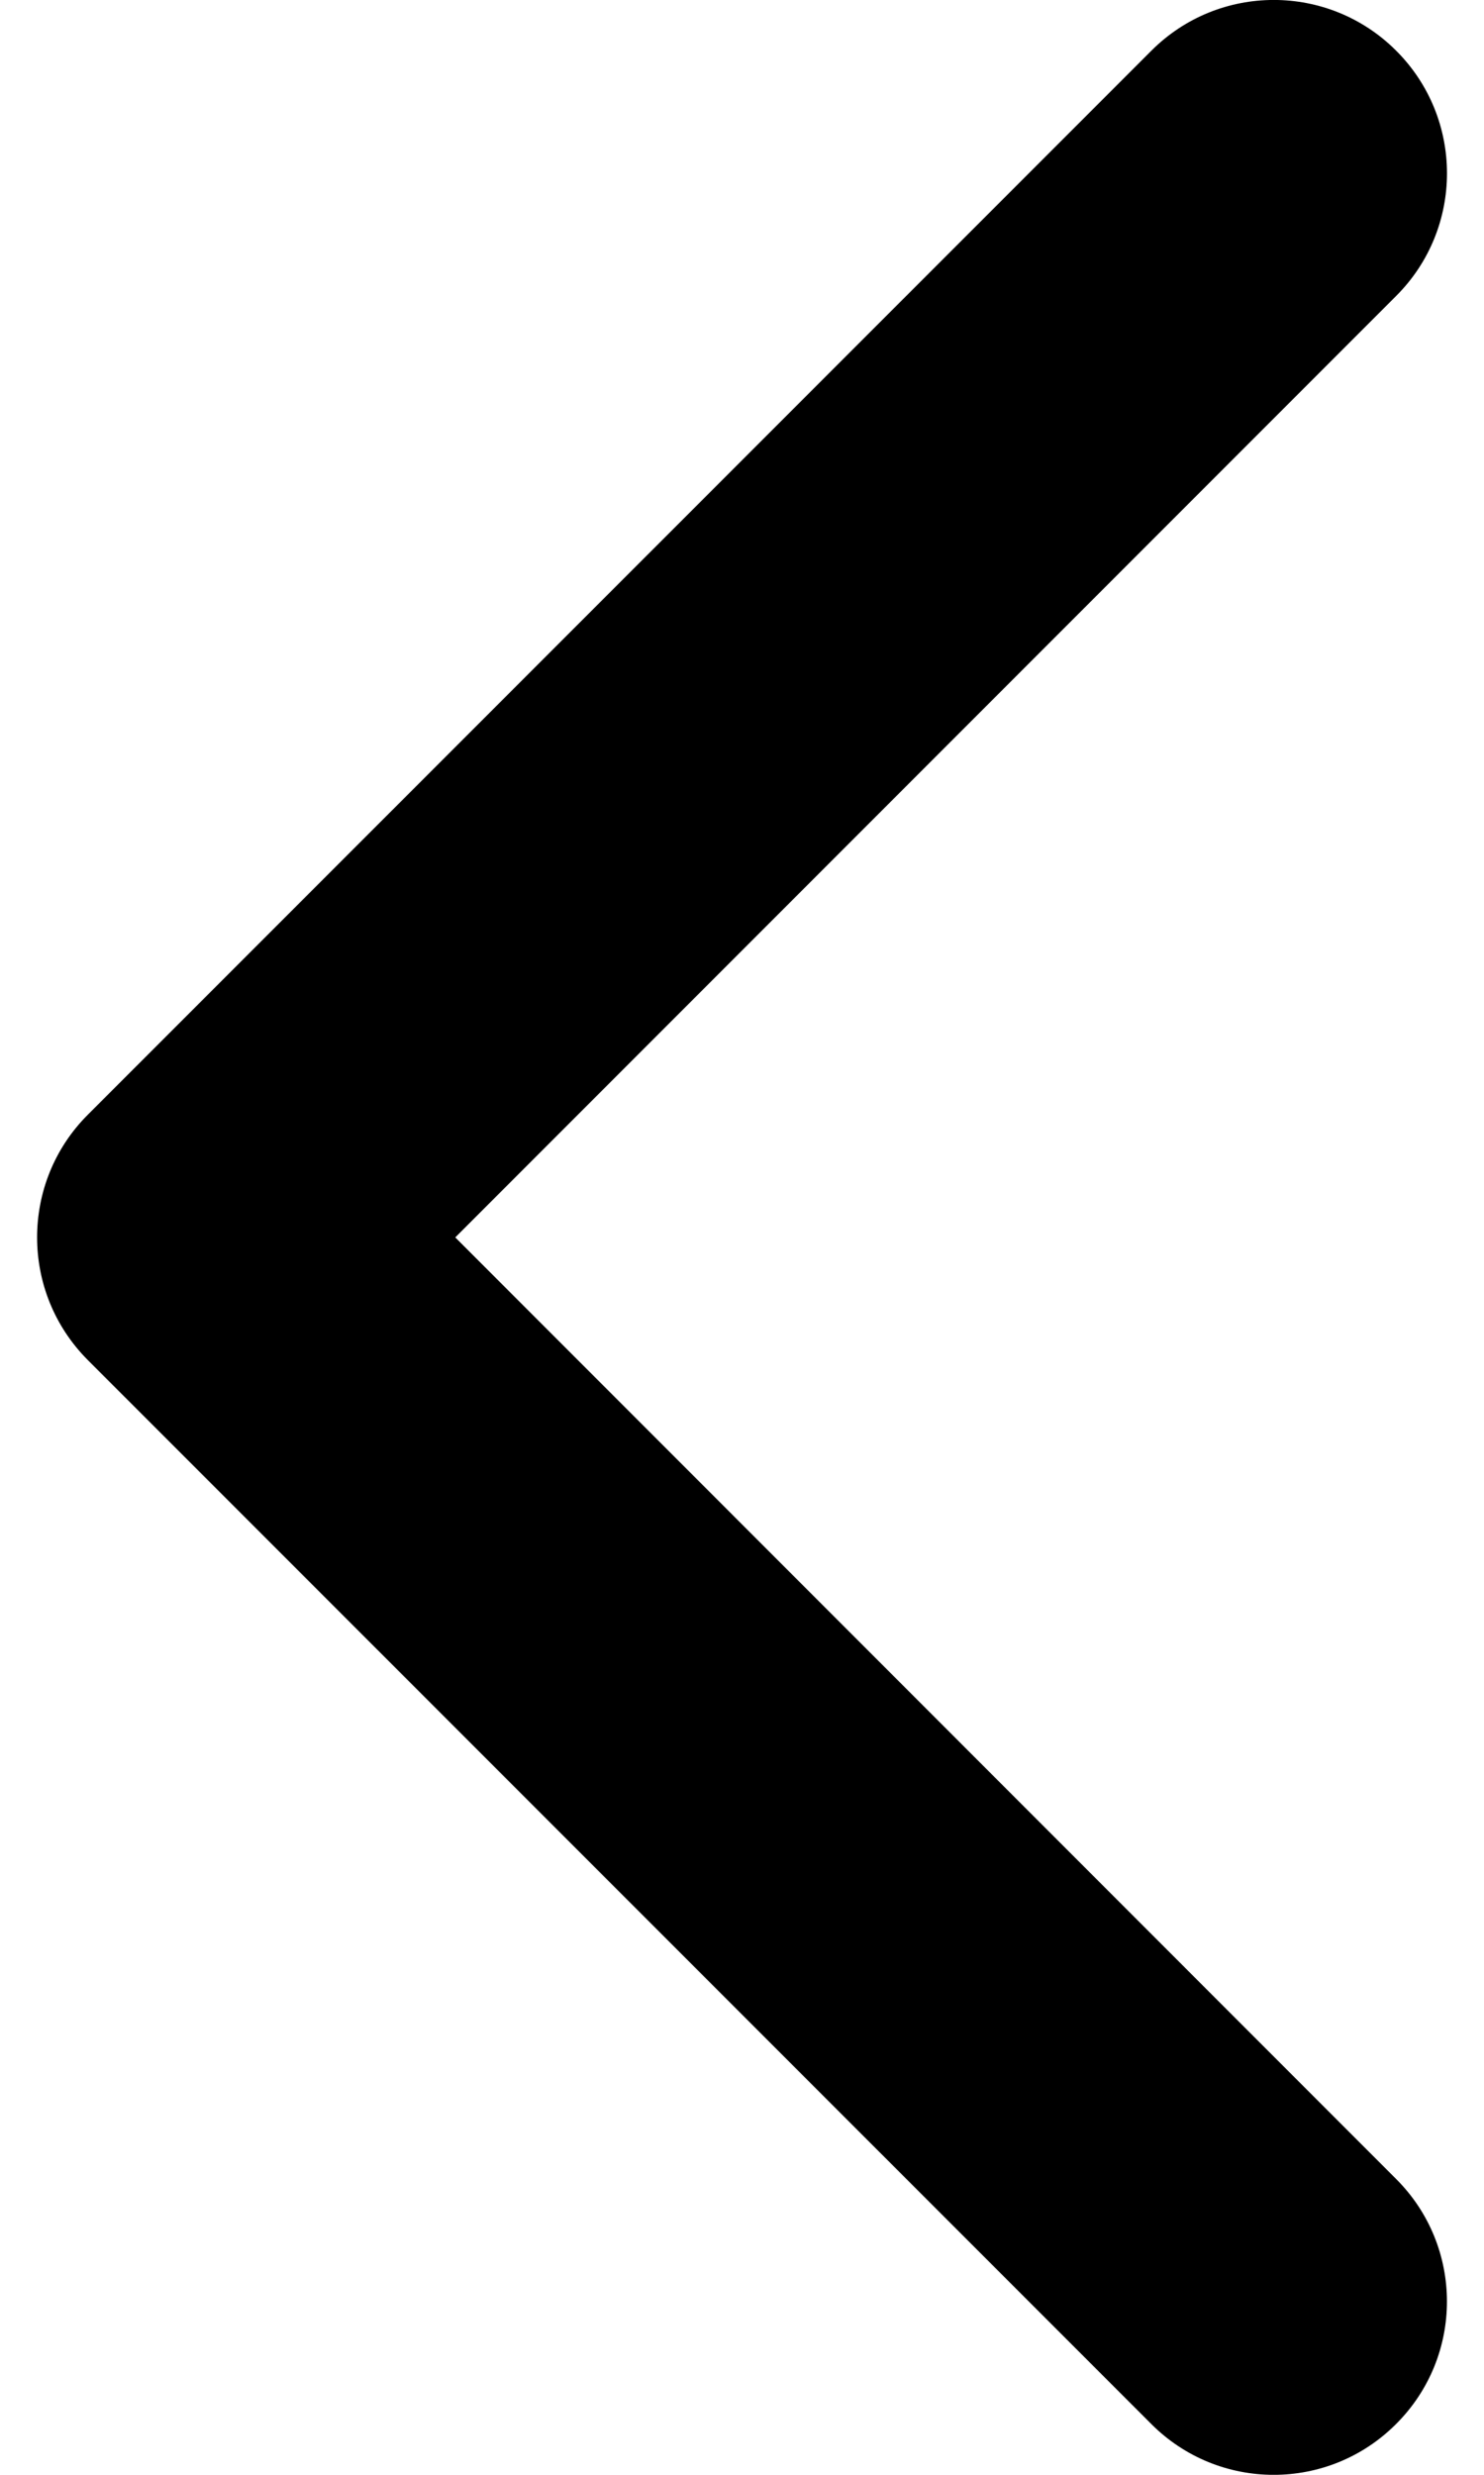 <svg width="9" height="15" viewBox="0 0 9 15" fill="none" xmlns="http://www.w3.org/2000/svg">
<path d="M0.225 7.5C0.225 7.231 0.327 6.962 0.532 6.757L6.982 0.308C7.392 -0.103 8.058 -0.103 8.468 0.308C8.878 0.718 8.878 1.383 8.468 1.793L2.761 7.5L8.467 13.207C8.878 13.617 8.878 14.282 8.467 14.692C8.057 15.103 7.392 15.103 6.982 14.692L0.532 8.243C0.327 8.037 0.225 7.769 0.225 7.5Z" fill="black"/>
</svg>
